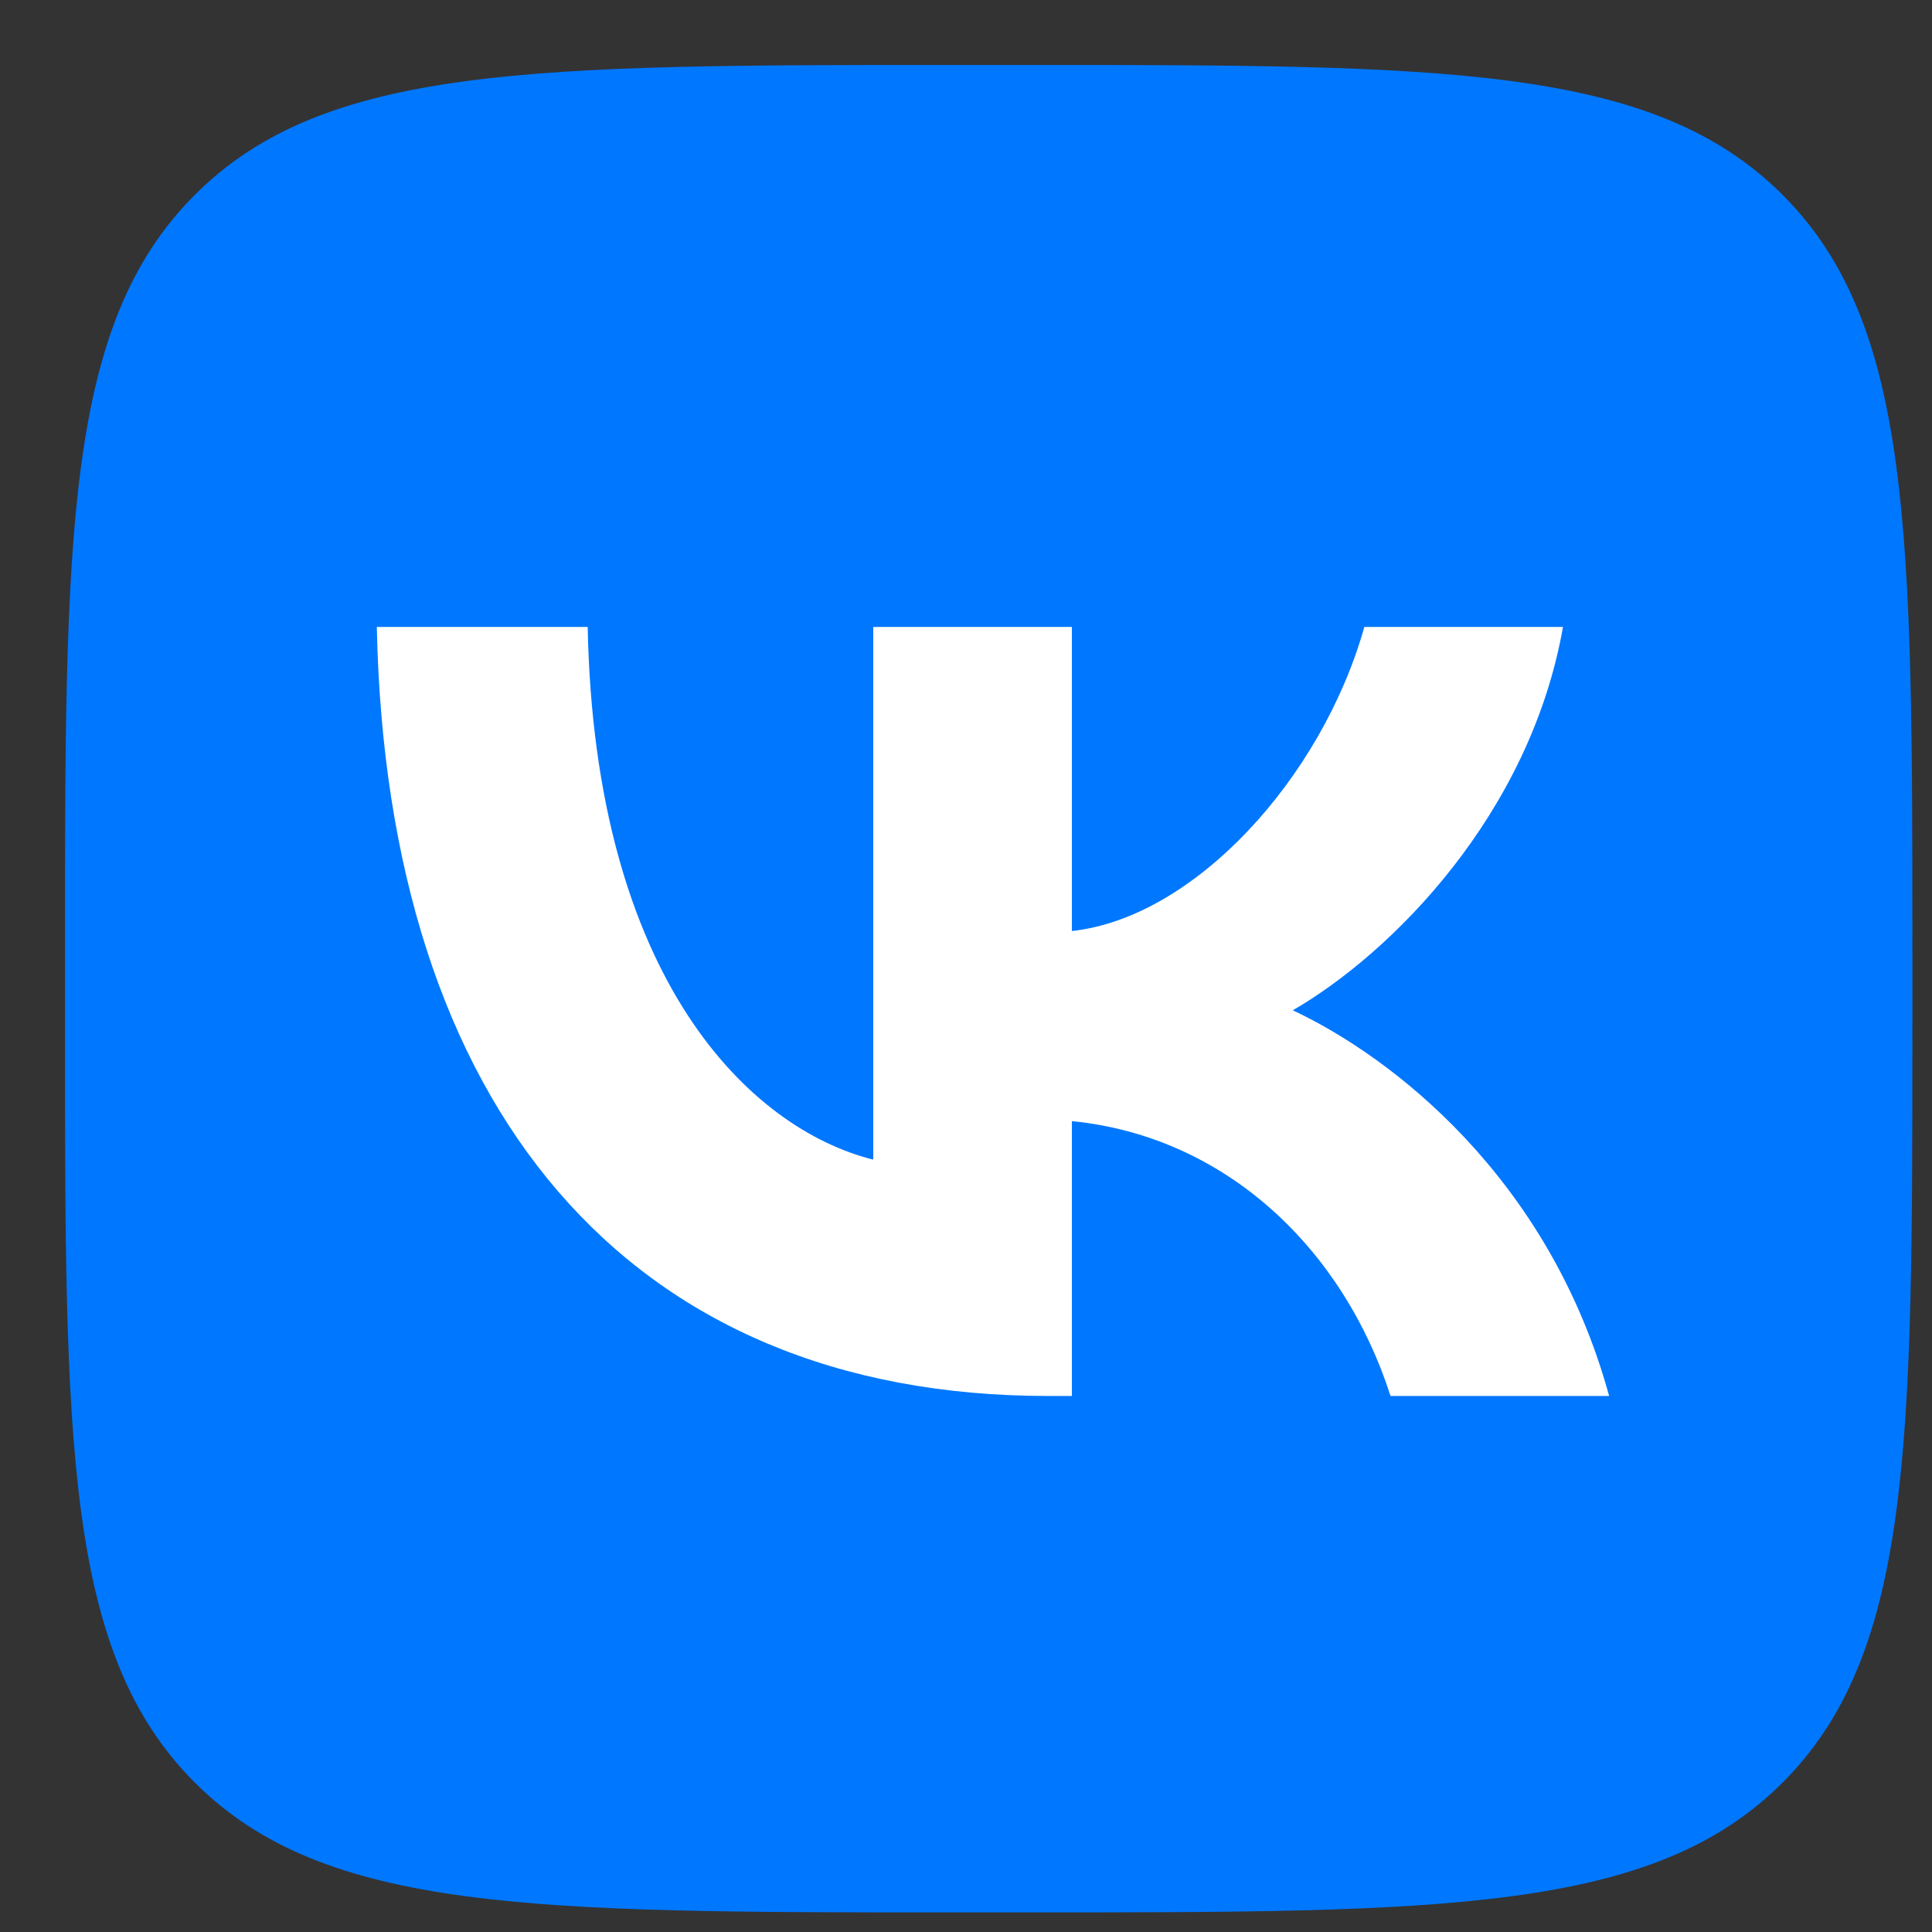 <svg width="27" height="27" viewBox="0 0 27 27" fill="none" xmlns="http://www.w3.org/2000/svg">
<rect x="0" y="0" width="27" height="27" fill="#333333" stroke="none"/>
<path d="M0.908 13.301C0.908 7.459 0.908 4.538 2.723 2.723C4.538 0.908 7.459 0.908 13.301 0.908H14.334C20.176 0.908 23.097 0.908 24.912 2.723C26.726 4.538 26.726 7.459 26.726 13.301V14.334C26.726 20.176 26.726 23.097 24.912 24.912C23.097 26.726 20.176 26.726 14.334 26.726H13.301C7.459 26.726 4.538 26.726 2.723 24.912C0.908 23.097 0.908 20.176 0.908 14.334V13.301Z" fill="#0077FF"/>
<path d="M14.646 19.509C8.762 19.509 5.405 15.474 5.266 8.762H8.213C8.31 13.689 10.483 15.776 12.204 16.206V8.762H14.98V13.011C16.68 12.828 18.465 10.892 19.067 8.762H21.843C21.38 11.387 19.444 13.323 18.067 14.119C19.444 14.764 21.649 16.453 22.488 19.509H19.433C18.777 17.465 17.142 15.883 14.98 15.668V19.509H14.646Z" fill="white"/>
</svg>
